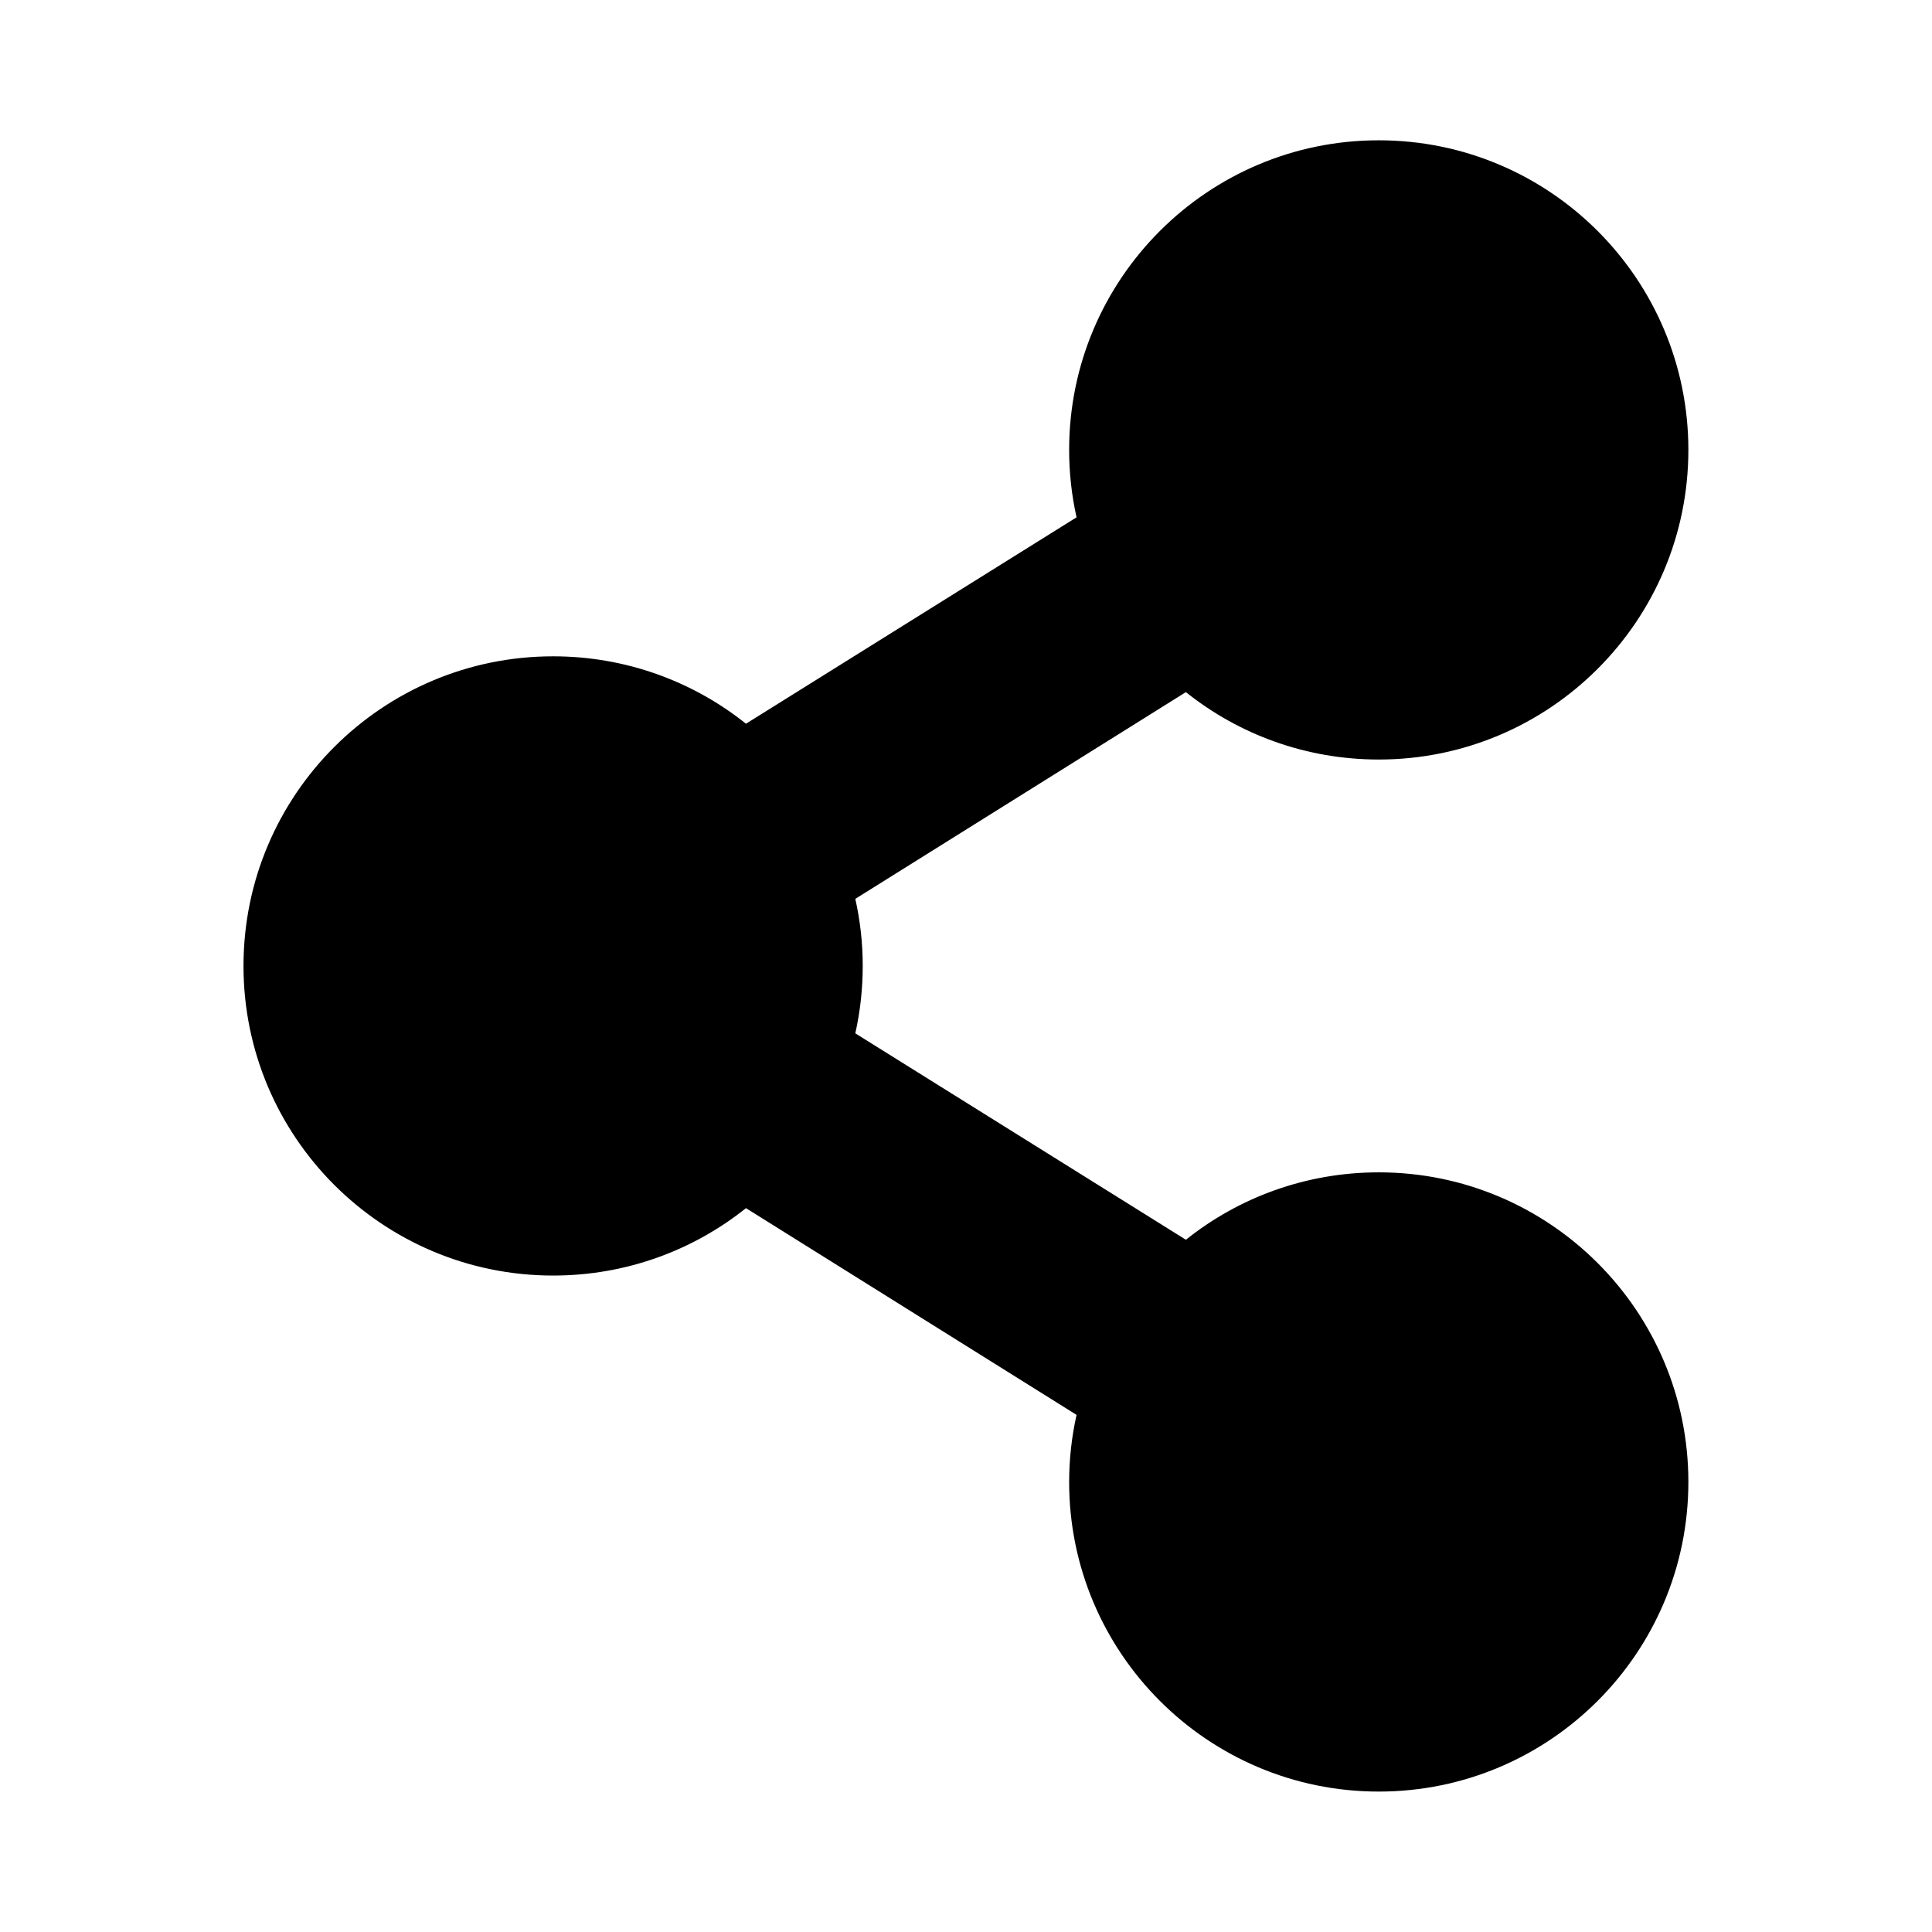 <svg xmlns="http://www.w3.org/2000/svg" width="100%" height="100%" viewBox="0 0 599.04 599.04"><path fill="currentColor" d="M427.5 363.5c53 0 96 43 96 96s-43 96-96 96-96-43-96-96c0 0 0 0 0 0.1 0-7.2 0.8-14.2 2.3-20.9l-102.5-64.1c-16.4 13.1-37.2 20.9-59.8 20.9-53 0-96-43-96-96s43-96 96-96c22.6 0 43.4 7.8 59.8 20.9l102.5-64c-1.5-6.7-2.3-13.7-2.3-20.9 0-53 43-96 96-96s96 43 96 96-43 96-96 96c-22.6 0-43.4-7.8-59.8-20.9l-102.5 64.1c1.5 6.7 2.3 13.6 2.3 20.8s-0.8 14.2-2.3 20.9l102.5 64c16.4-13.1 37.2-20.9 59.8-20.9z" /></svg>